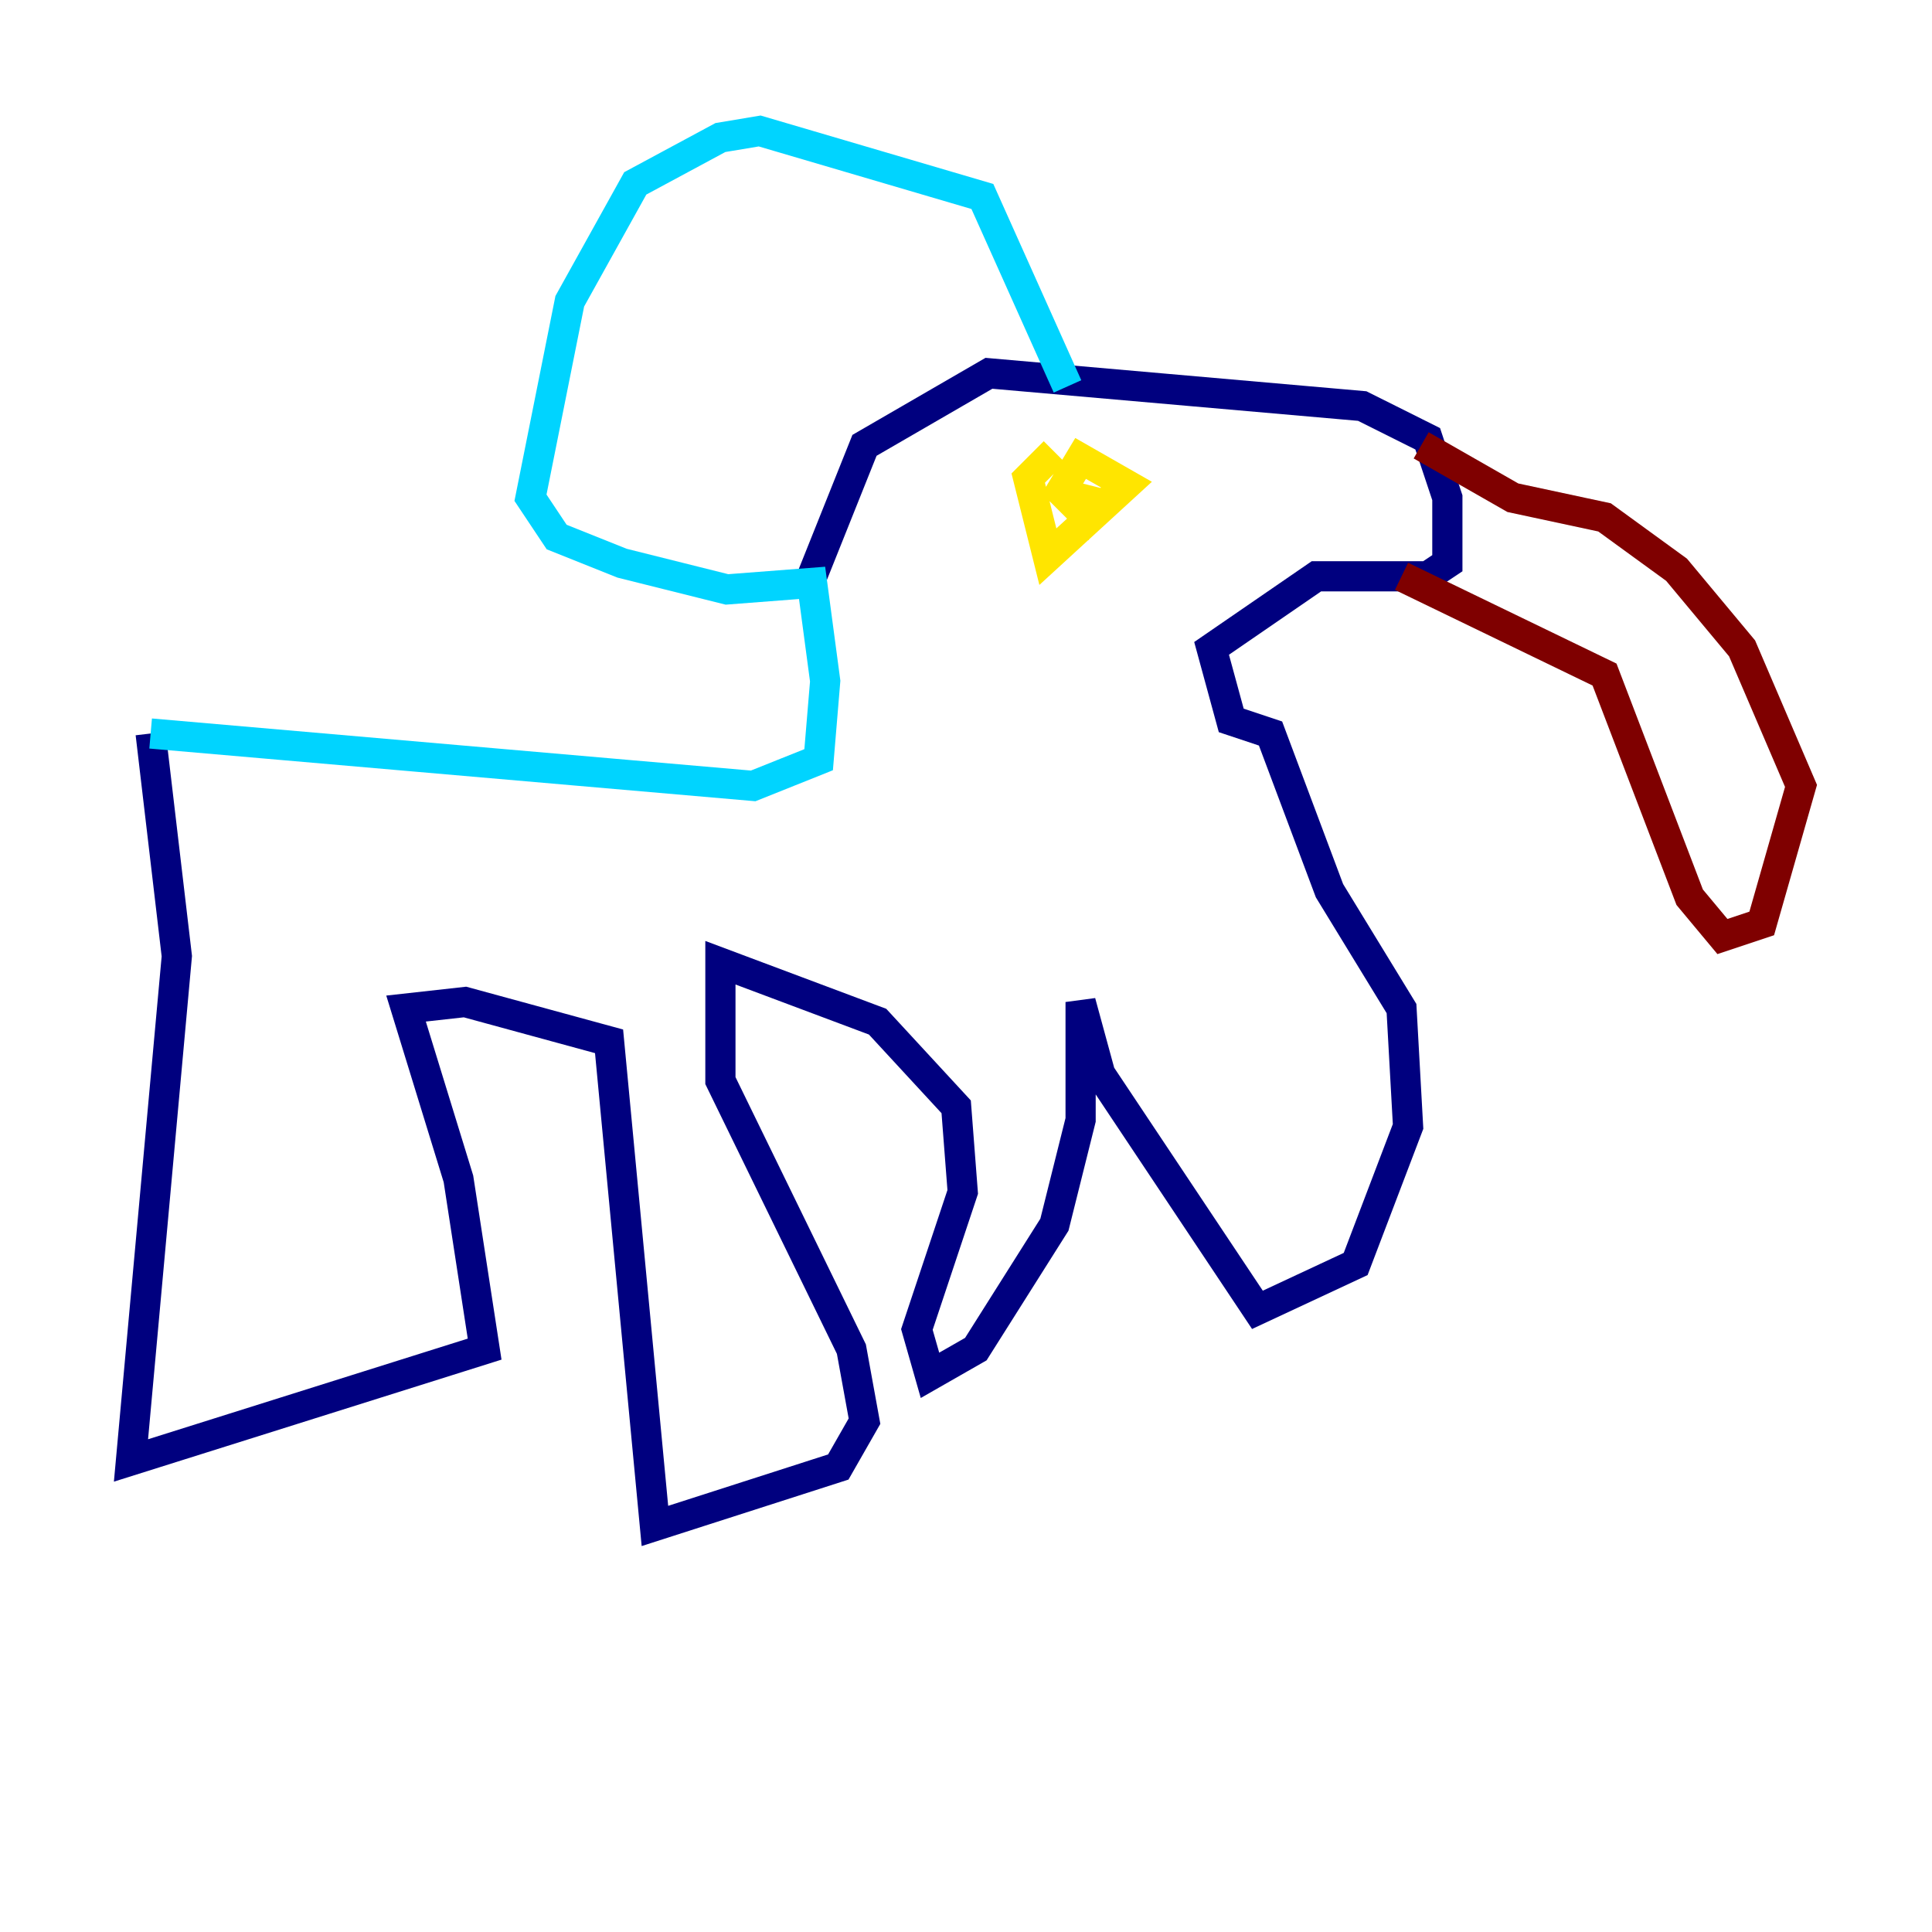 <?xml version="1.0" encoding="utf-8" ?>
<svg baseProfile="tiny" height="128" version="1.2" viewBox="0,0,128,128" width="128" xmlns="http://www.w3.org/2000/svg" xmlns:ev="http://www.w3.org/2001/xml-events" xmlns:xlink="http://www.w3.org/1999/xlink"><defs /><polyline fill="none" points="9.98,48.597 11.715,63.349 8.678,96.759 32.108,89.383 30.373,78.102 26.902,66.82 30.807,66.386 40.352,68.99 43.39,101.098 55.539,97.193 57.275,94.156 56.407,89.383 47.729,71.593 47.729,63.783 58.142,67.688 63.349,73.329 63.783,78.969 60.746,88.081 61.614,91.119 64.651,89.383 69.858,81.139 71.593,74.197 71.593,66.386 72.895,71.159 83.308,86.78 89.817,83.742 93.288,74.63 92.854,66.82 88.081,59.01 84.176,48.597 81.573,47.729 80.271,42.956 87.214,38.183 94.59,38.183 95.891,37.315 95.891,32.976 94.59,29.071 90.251,26.902 65.519,24.732 57.275,29.505 53.803,38.183" stroke="#00007f" stroke-width="2" /><polyline fill="none" points="9.98,48.597 49.898,52.068 54.237,50.332 54.671,45.125 53.803,38.617 48.163,39.051 41.22,37.315 36.881,35.58 35.146,32.976 37.749,19.959 42.088,12.149 47.729,9.112 50.332,8.678 65.085,13.017 70.725,25.6" stroke="#00d4ff" stroke-width="2" /><polyline fill="none" points="69.858,29.939 68.122,31.675 69.424,36.881 74.63,32.108 71.593,30.373 70.291,32.542 71.593,33.844 72.027,32.108" stroke="#ffe500" stroke-width="2" /><polyline fill="none" points="92.854,38.183 106.305,44.691 111.946,59.444 114.115,62.047 116.719,61.18 119.322,52.068 115.417,42.956 111.078,37.749 106.305,34.278 100.231,32.976 94.156,29.505" stroke="#7f0000" stroke-width="2" /></svg>